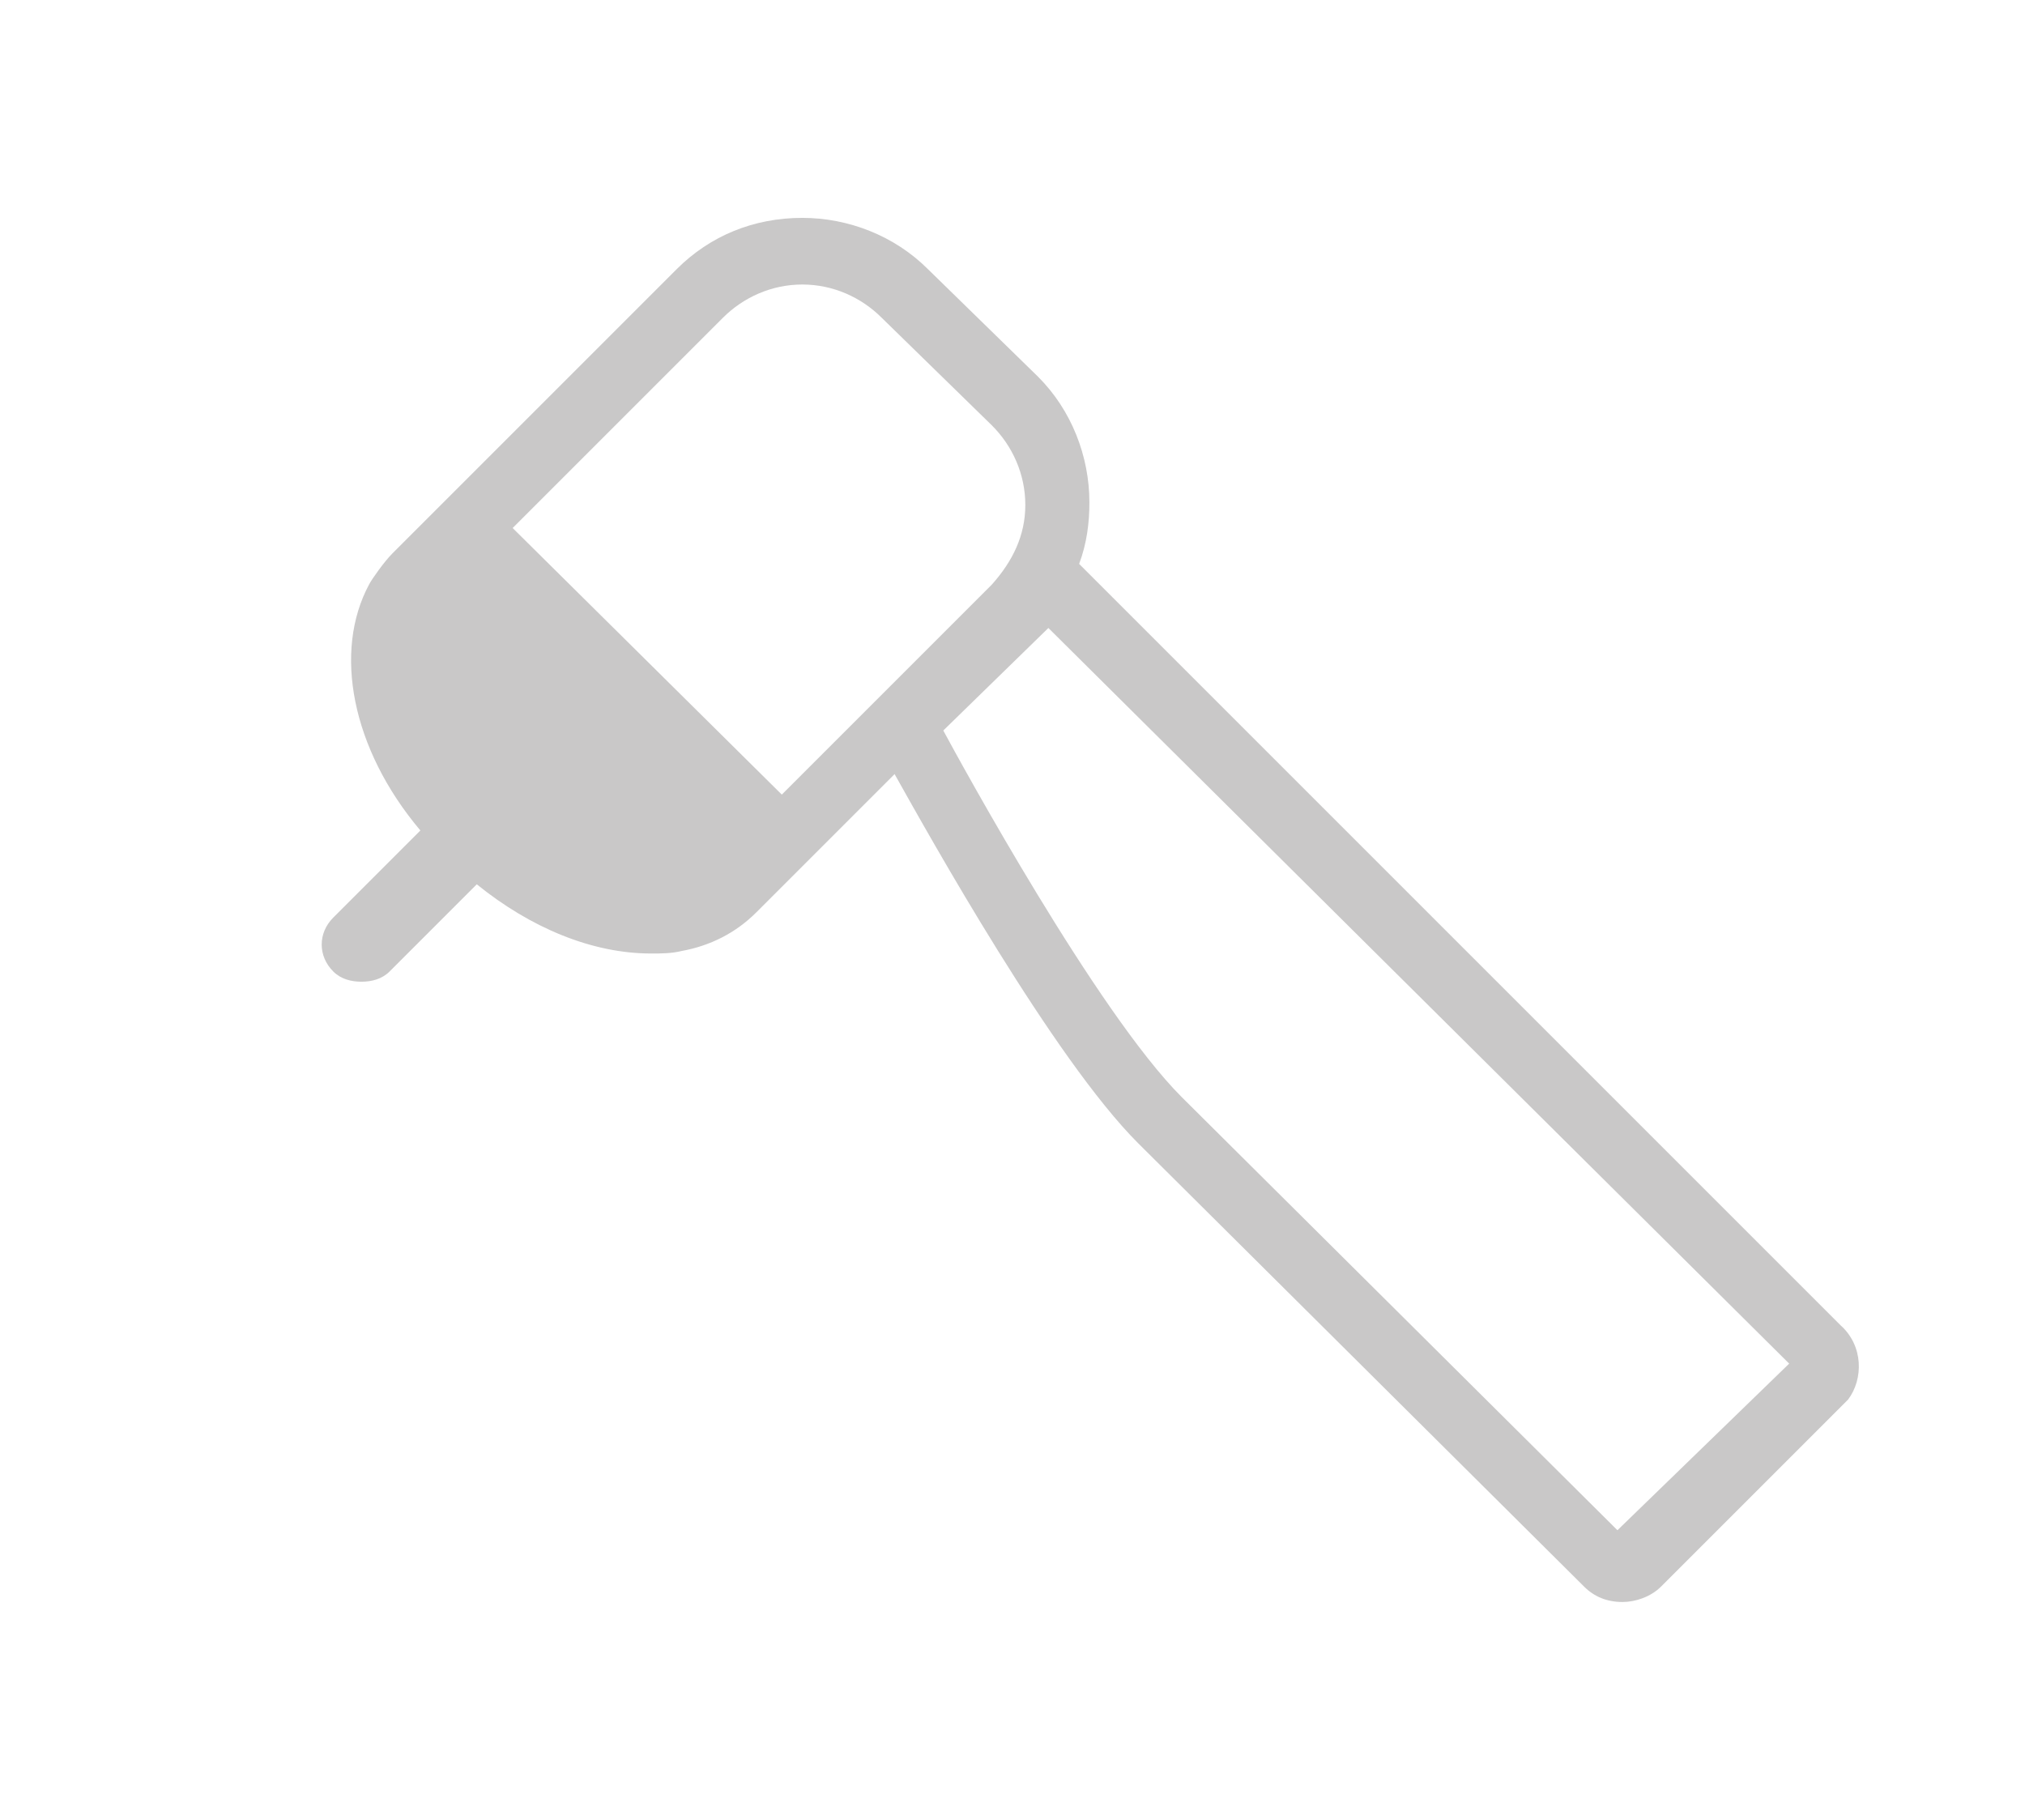 <?xml version="1.0" encoding="utf-8"?>
<!-- Generator: Adobe Illustrator 21.0.1, SVG Export Plug-In . SVG Version: 6.00 Build 0)  -->
<svg version="1.1" id="Layer_1" xmlns="http://www.w3.org/2000/svg" xmlns:xlink="http://www.w3.org/1999/xlink" x="0px" y="0px"
	 viewBox="0 0 79 71" style="enable-background:new 0 0 79 71;" xml:space="preserve">
<style type="text/css">
	.st0{fill:url(#SVGID_1_);}
	.st1{fill-rule:evenodd;clip-rule:evenodd;fill:#FFFFFF;}
	.st2{fill:url(#SVGID_2_);}
	.st3{fill:none;stroke:#FFFFFF;stroke-width:0.75;stroke-miterlimit:10;}
	.st4{fill:url(#SVGID_3_);}
	.st5{fill:url(#SVGID_4_);}
	.st6{fill:url(#SVGID_5_);}
	.st7{fill:url(#SVGID_6_);}
	.st8{fill:#C9C8C8;}
</style>
<path class="st8" d="M71.8,51.7L42.1,22c0.3-0.8,0.4-1.6,0.4-2.4c0-1.8-0.7-3.6-2-4.9l-4.3-4.2c-1.3-1.3-3.1-2-4.9-2
	c-1.9,0-3.6,0.7-4.9,2l-9.2,9.2l-1.9,1.9c-0.3,0.3-0.8,1-0.9,1.2c-1.4,2.6-0.7,6.4,2,9.6l-3.4,3.4c-0.6,0.6-0.6,1.5,0,2.1
	c0.3,0.3,0.7,0.4,1.1,0.4c0.4,0,0.8-0.1,1.1-0.4l3.4-3.4c2.1,1.7,4.5,2.7,6.8,2.7c0,0,0,0,0,0c0.4,0,0.8,0,1.2-0.1
	c1.1-0.2,2.1-0.7,2.9-1.5l1.1-1.1l4.3-4.3c1.4,2.5,6.2,11.1,9.5,14.4l17.4,17.3c0.4,0.4,0.9,0.6,1.5,0.6c0.5,0,1.1-0.2,1.5-0.6
	l7.3-7.3C72.7,53.8,72.7,52.5,71.8,51.7z M28.2,12.4c0.8-0.8,1.9-1.3,3.1-1.3c1.2,0,2.3,0.5,3.1,1.3l4.3,4.2
	c0.8,0.8,1.3,1.9,1.3,3.1c0,1.2-0.5,2.2-1.3,3.1l-8.2,8.2L20,20.6L28.2,12.4z M63.1,59.7l-17-16.9c-3.3-3.3-8.6-13-9.3-14.3l4.1-4
	l28.9,28.7L63.1,59.7z"/>
</svg>
